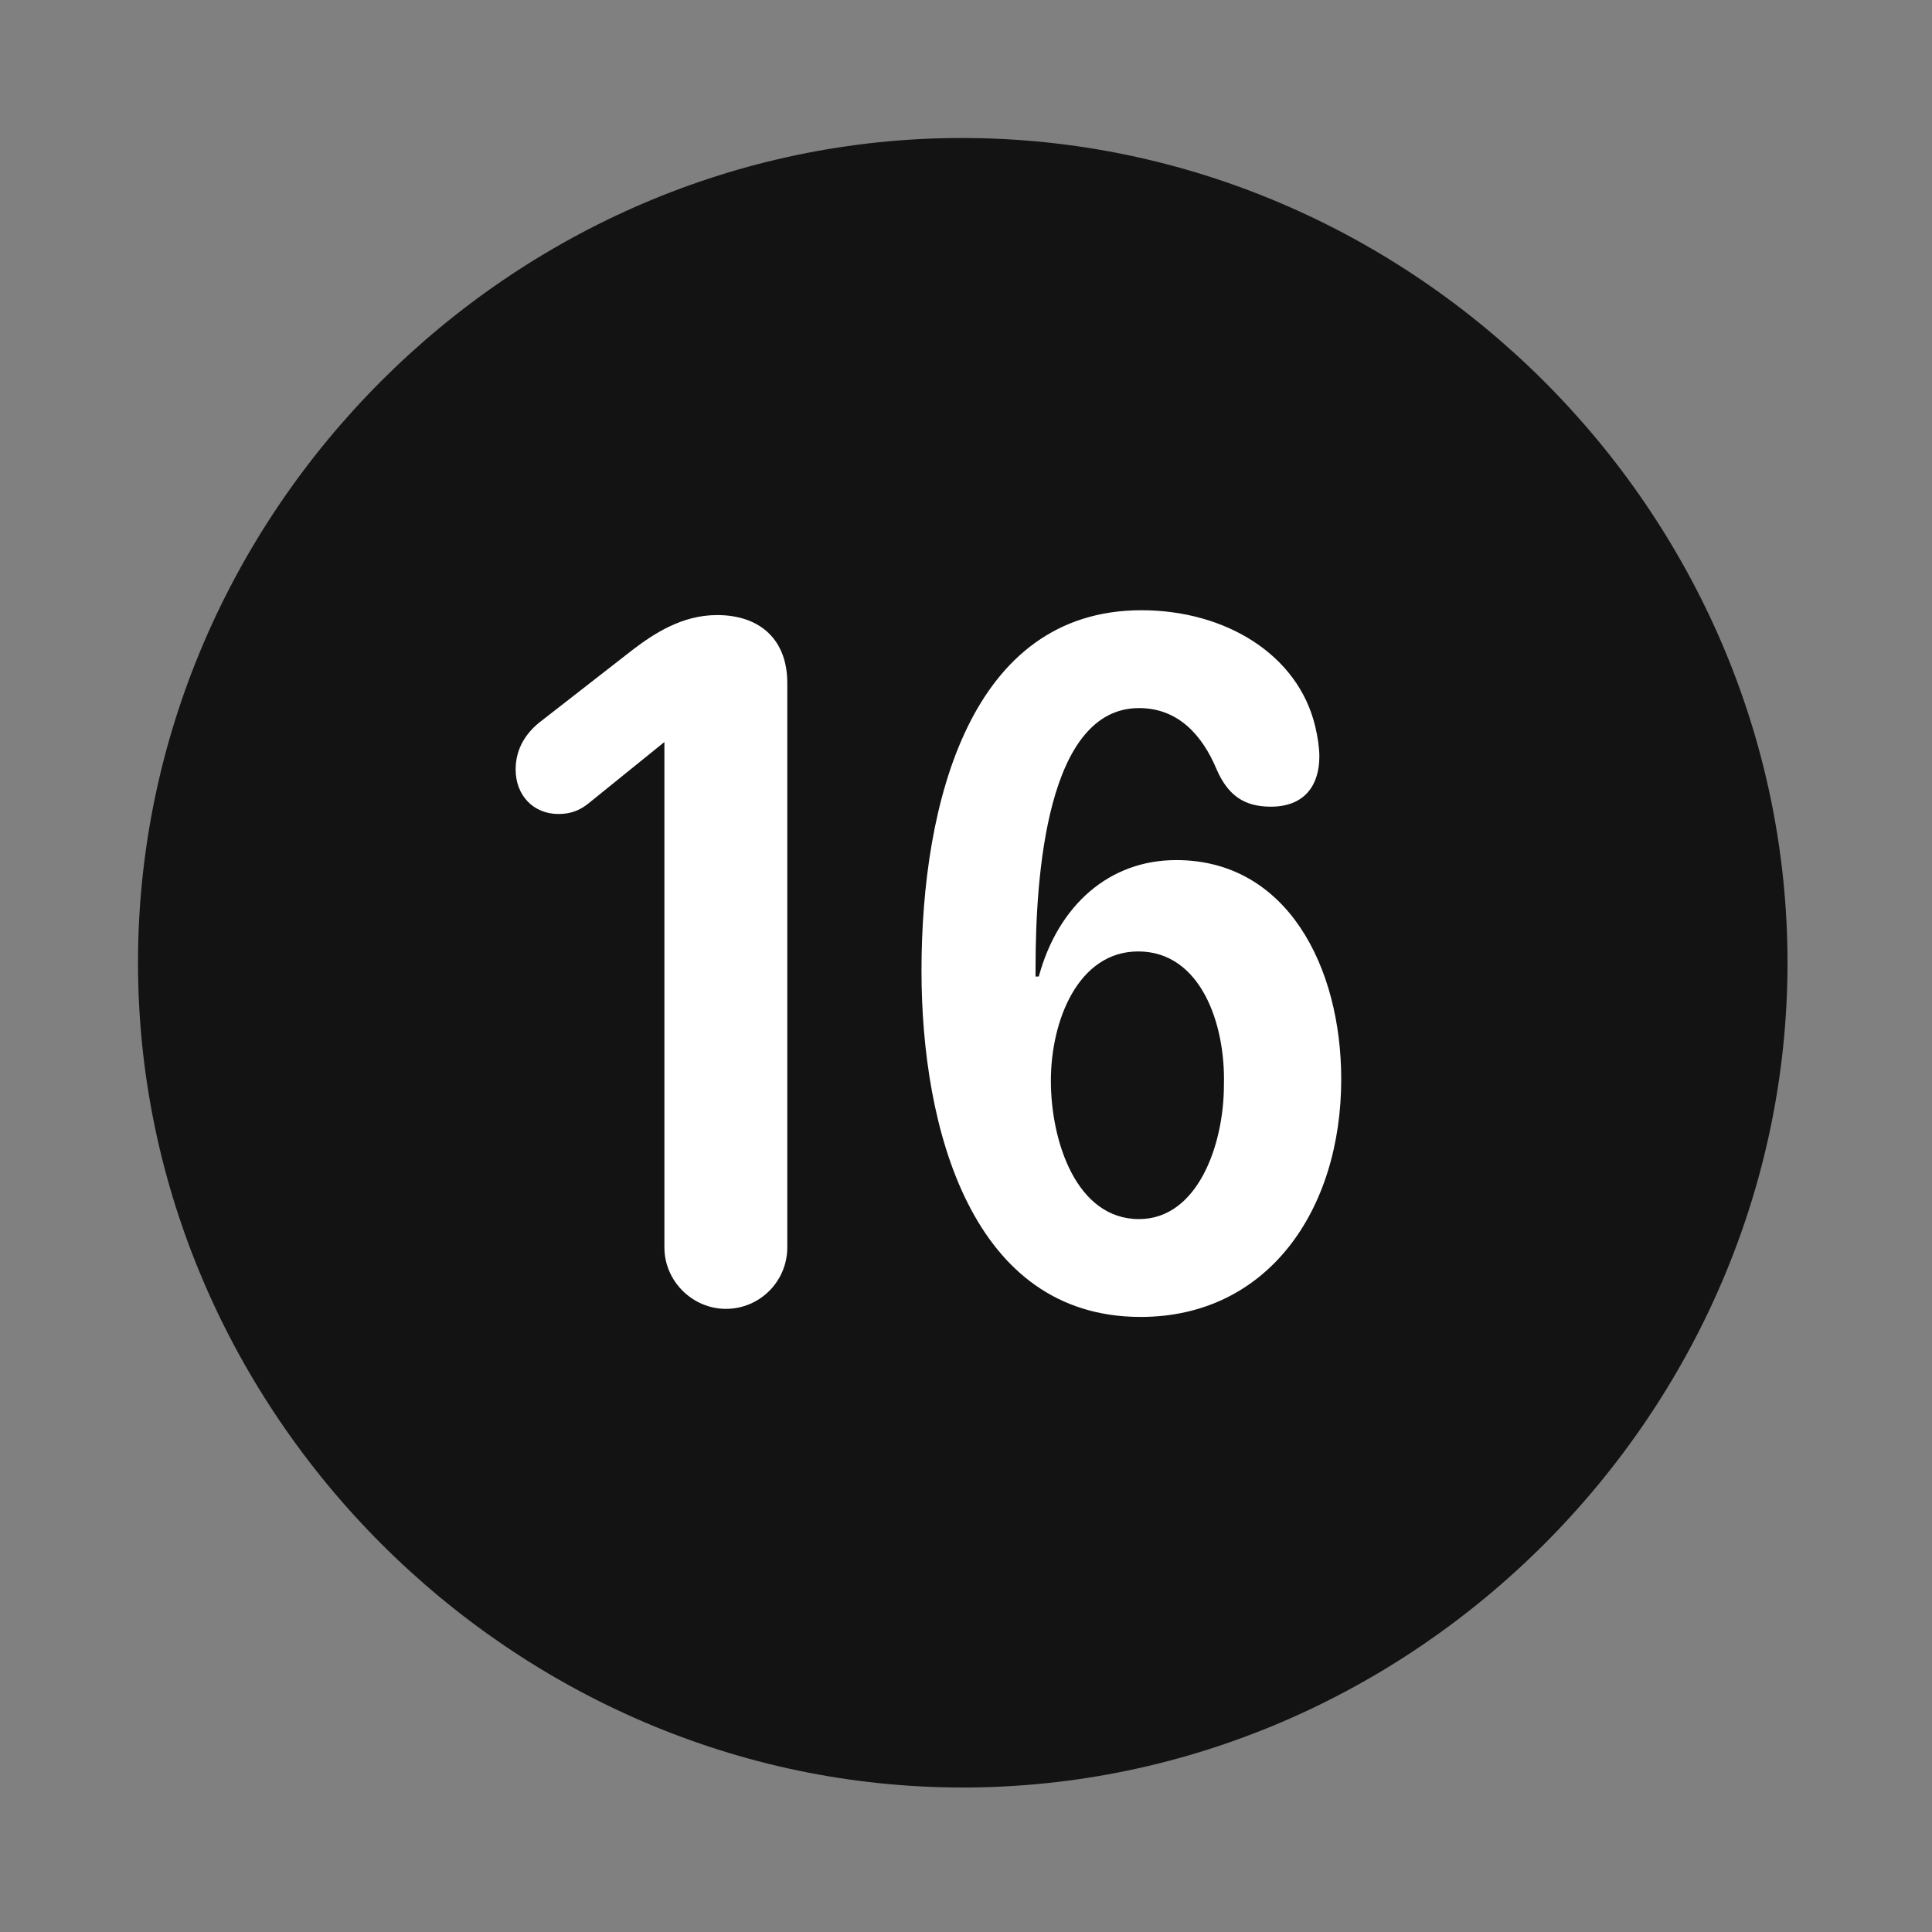 <svg width="28" height="28" viewBox="0 0 28 28" fill="none" xmlns="http://www.w3.org/2000/svg">
<rect x="0" y="0" width="28" height="28" fill="#808080" stroke="none"/>
<path d="M13.953 25.906C20.492 25.906 25.906 20.48 25.906 13.953C25.906 7.414 20.48 2 13.941 2C7.414 2 2 7.414 2 13.953C2 20.48 7.426 25.906 13.953 25.906Z" fill="black" fill-opacity="0.85"/>
<path d="M10.52 18.969C10.039 18.969 9.629 18.57 9.629 18.078V10.754L8.527 11.645C8.41 11.738 8.281 11.797 8.094 11.797C7.73 11.797 7.473 11.527 7.473 11.152C7.473 10.836 7.637 10.602 7.859 10.438L9.184 9.406C9.465 9.195 9.875 8.914 10.391 8.914C11.023 8.914 11.41 9.277 11.41 9.898V18.078C11.41 18.57 11.012 18.969 10.52 18.969ZM16.531 19.086C14.082 19.086 13.355 16.355 13.355 14.07C13.355 11.621 14.07 8.844 16.543 8.844C17.762 8.844 18.816 9.488 19.062 10.531C19.098 10.684 19.121 10.836 19.121 10.965C19.121 11.363 18.922 11.691 18.418 11.691C18.031 11.691 17.797 11.527 17.633 11.152C17.422 10.648 17.07 10.262 16.508 10.262C15.172 10.262 15.008 12.688 15.008 14.023C15.008 14.059 15.008 14.105 15.008 14.152H15.055C15.336 13.121 16.074 12.465 17.047 12.465C18.652 12.465 19.438 14.012 19.438 15.641C19.438 17.539 18.371 19.086 16.531 19.086ZM16.508 17.668C17.352 17.668 17.738 16.602 17.738 15.723C17.762 14.832 17.398 13.789 16.496 13.789C15.629 13.789 15.23 14.785 15.23 15.664C15.23 16.531 15.594 17.668 16.508 17.668Z" fill="white"/>
</svg>
